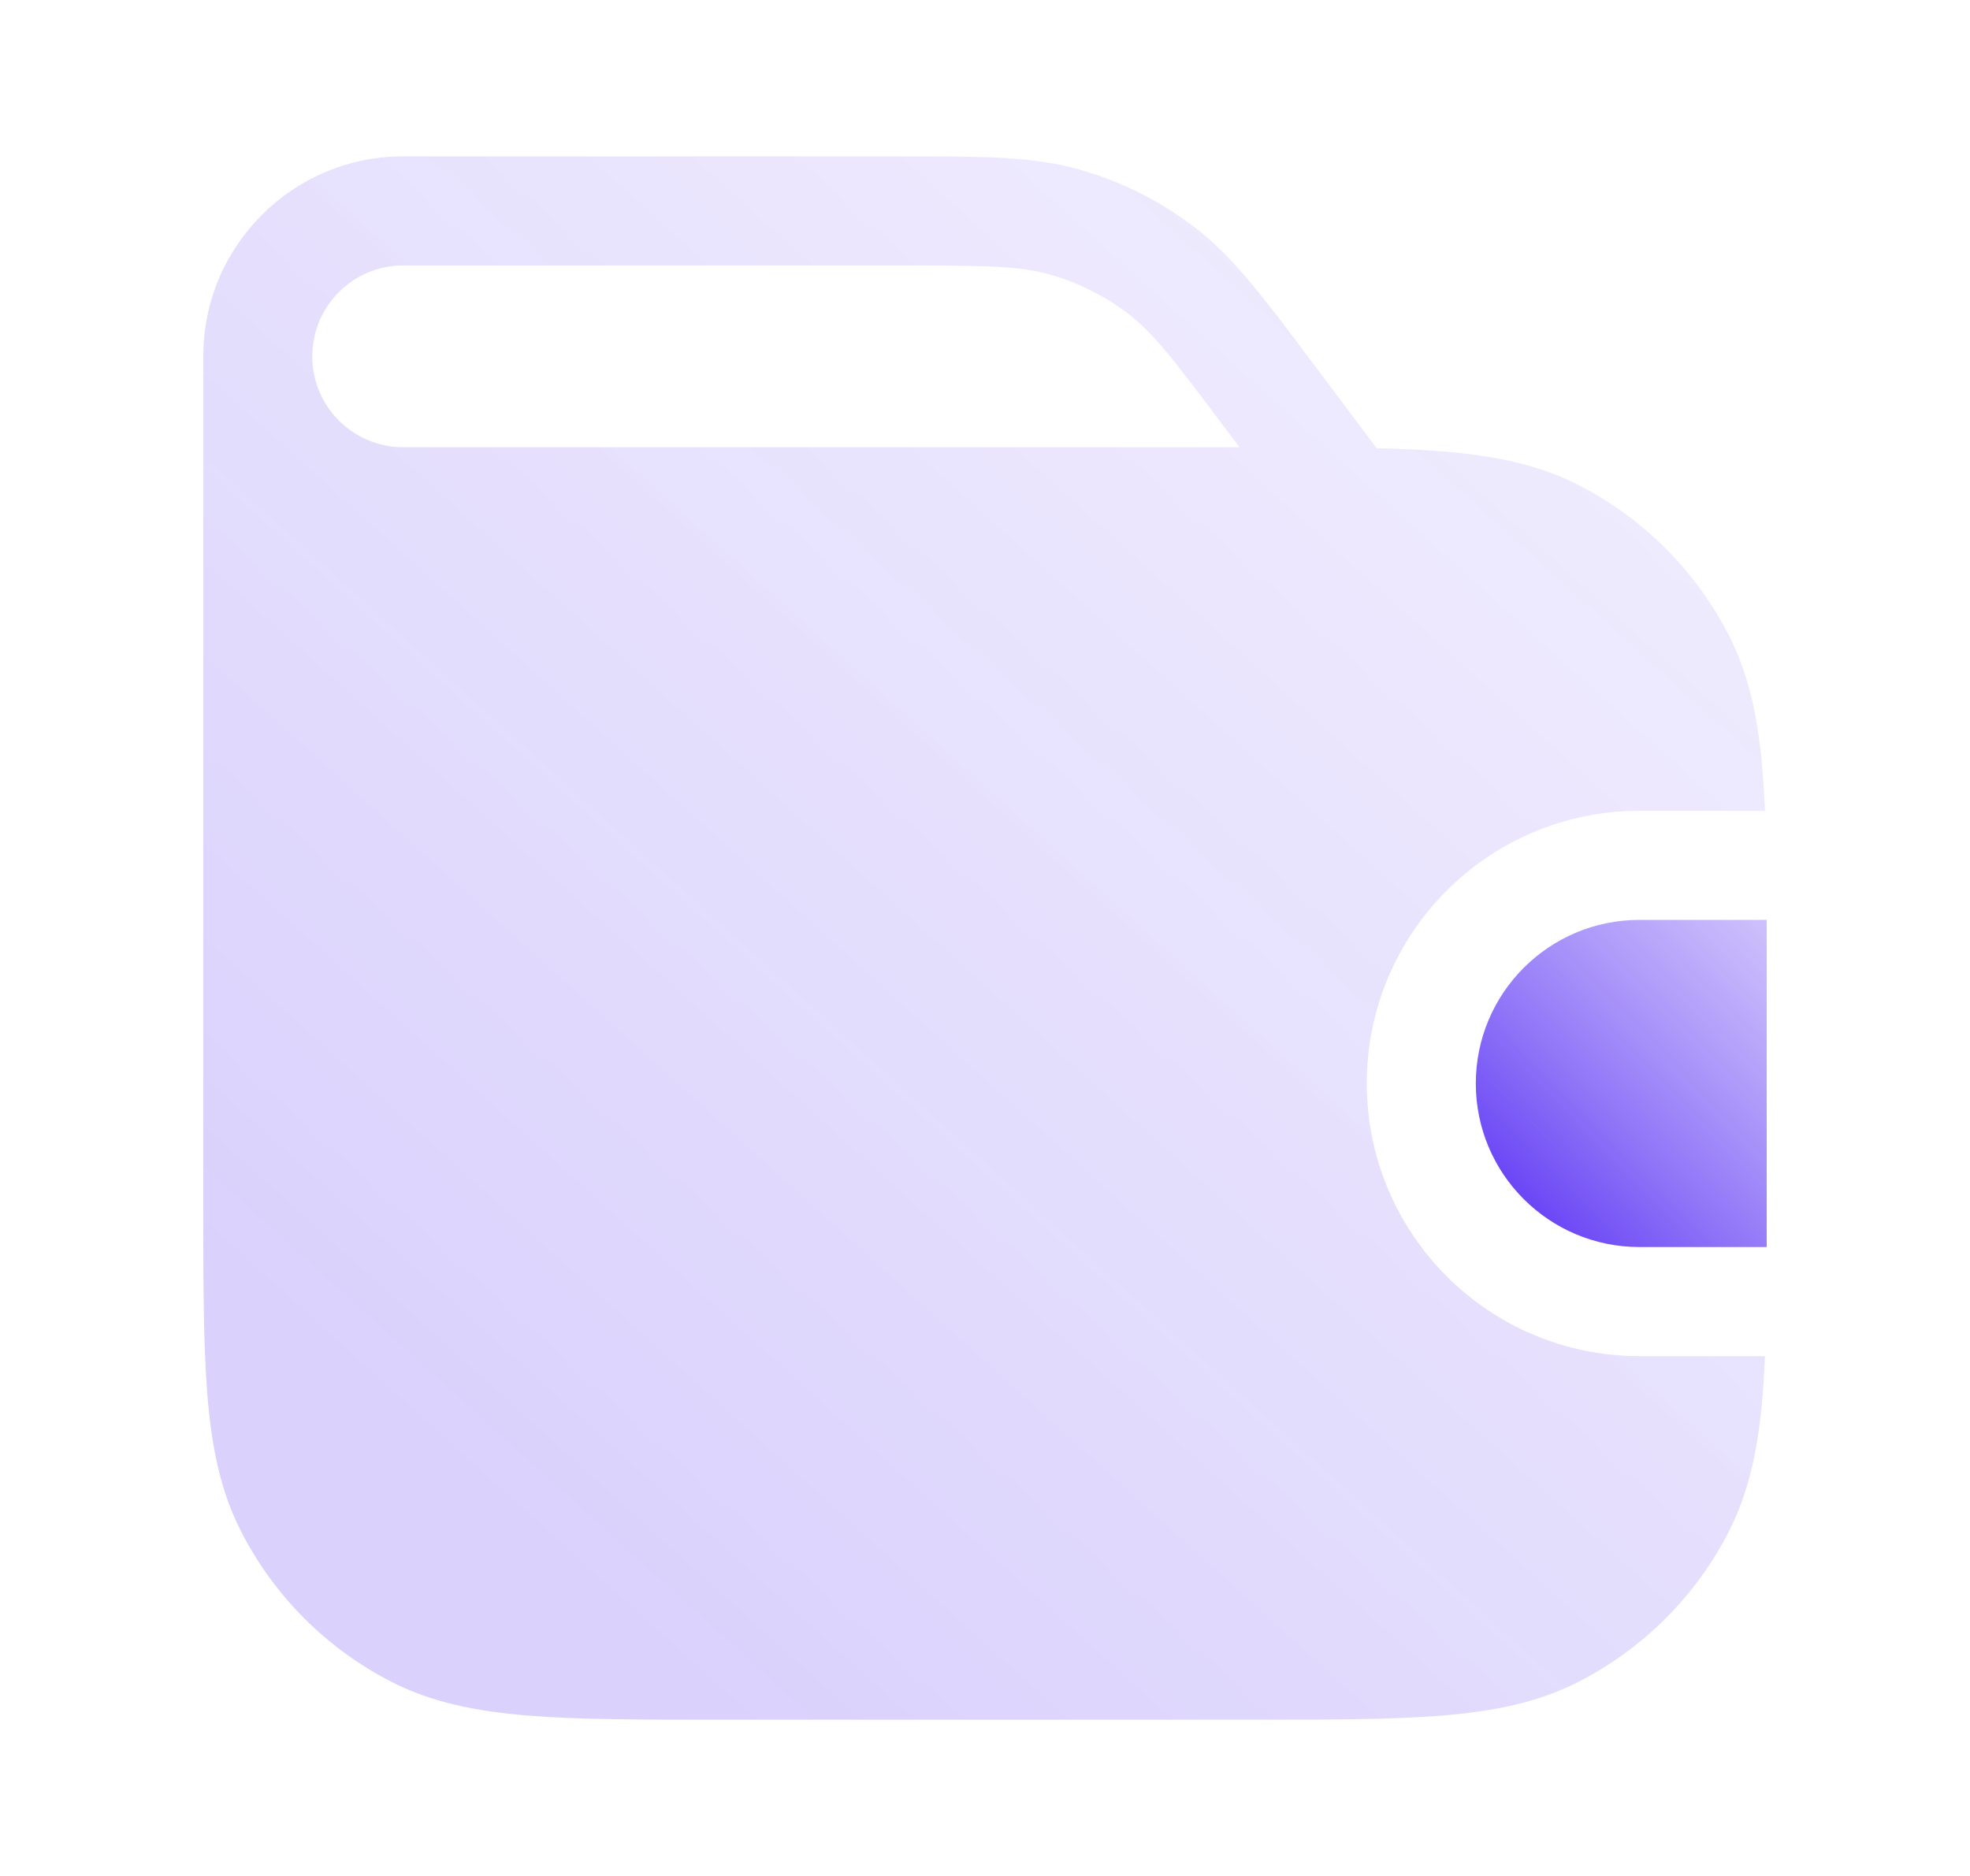 <svg width="21" height="20" viewBox="0 0 21 20" fill="none" xmlns="http://www.w3.org/2000/svg">
<path opacity="0.25" fill-rule="evenodd" clip-rule="evenodd" d="M2.167 3.799L2.167 3.798C2.167 2.621 3.121 1.667 4.298 1.667L9.657 1.667C10.483 1.667 11.014 1.667 11.511 1.809C11.95 1.934 12.362 2.14 12.726 2.416C13.137 2.728 13.456 3.153 13.951 3.814L14.674 4.778C14.929 4.784 15.162 4.795 15.374 4.812C15.928 4.857 16.395 4.951 16.823 5.169C17.515 5.522 18.079 6.085 18.432 6.778C18.649 7.206 18.744 7.673 18.789 8.226C18.8 8.358 18.808 8.497 18.814 8.644H17.477C15.871 8.644 14.57 9.945 14.57 11.551C14.57 13.156 15.871 14.458 17.477 14.458H18.814C18.808 14.605 18.8 14.744 18.789 14.875C18.744 15.428 18.649 15.896 18.432 16.323C18.079 17.016 17.515 17.579 16.823 17.932C16.395 18.15 15.928 18.244 15.374 18.29C14.834 18.334 14.163 18.334 13.316 18.334H7.684C6.837 18.334 6.166 18.334 5.625 18.29C5.072 18.244 4.604 18.15 4.177 17.932C3.484 17.579 2.921 17.016 2.568 16.323C2.35 15.896 2.256 15.428 2.211 14.875C2.167 14.334 2.167 13.663 2.167 12.817V3.799ZM11.192 2.927C10.871 2.835 10.513 2.83 9.57 2.83H4.298C3.763 2.83 3.329 3.264 3.329 3.799C3.329 4.332 3.759 4.764 4.292 4.768H13.213L13.073 4.582C12.508 3.827 12.289 3.544 12.023 3.342C11.774 3.153 11.492 3.012 11.192 2.927Z" fill="url(#paint0_linear_82_15098)"/>
<path d="M18.833 12.819C18.833 12.984 18.833 13.143 18.833 13.295H17.477C16.513 13.295 15.732 12.514 15.732 11.551C15.732 10.588 16.513 9.807 17.477 9.807H18.833C18.833 9.959 18.833 10.117 18.833 10.283V12.819Z" fill="url(#paint1_linear_82_15098)"/>
<defs>
<linearGradient id="paint0_linear_82_15098" x1="6.264" y1="16.963" x2="38.089" y2="-18.245" gradientUnits="userSpaceOnUse">
<stop stop-color="#6B47F5"/>
<stop offset="1" stop-color="white" stop-opacity="0"/>
</linearGradient>
<linearGradient id="paint1_linear_82_15098" x1="16.496" y1="13.008" x2="23.19" y2="6.418" gradientUnits="userSpaceOnUse">
<stop stop-color="#6B47F5"/>
<stop offset="1" stop-color="white" stop-opacity="0"/>
</linearGradient>
</defs>
</svg>
